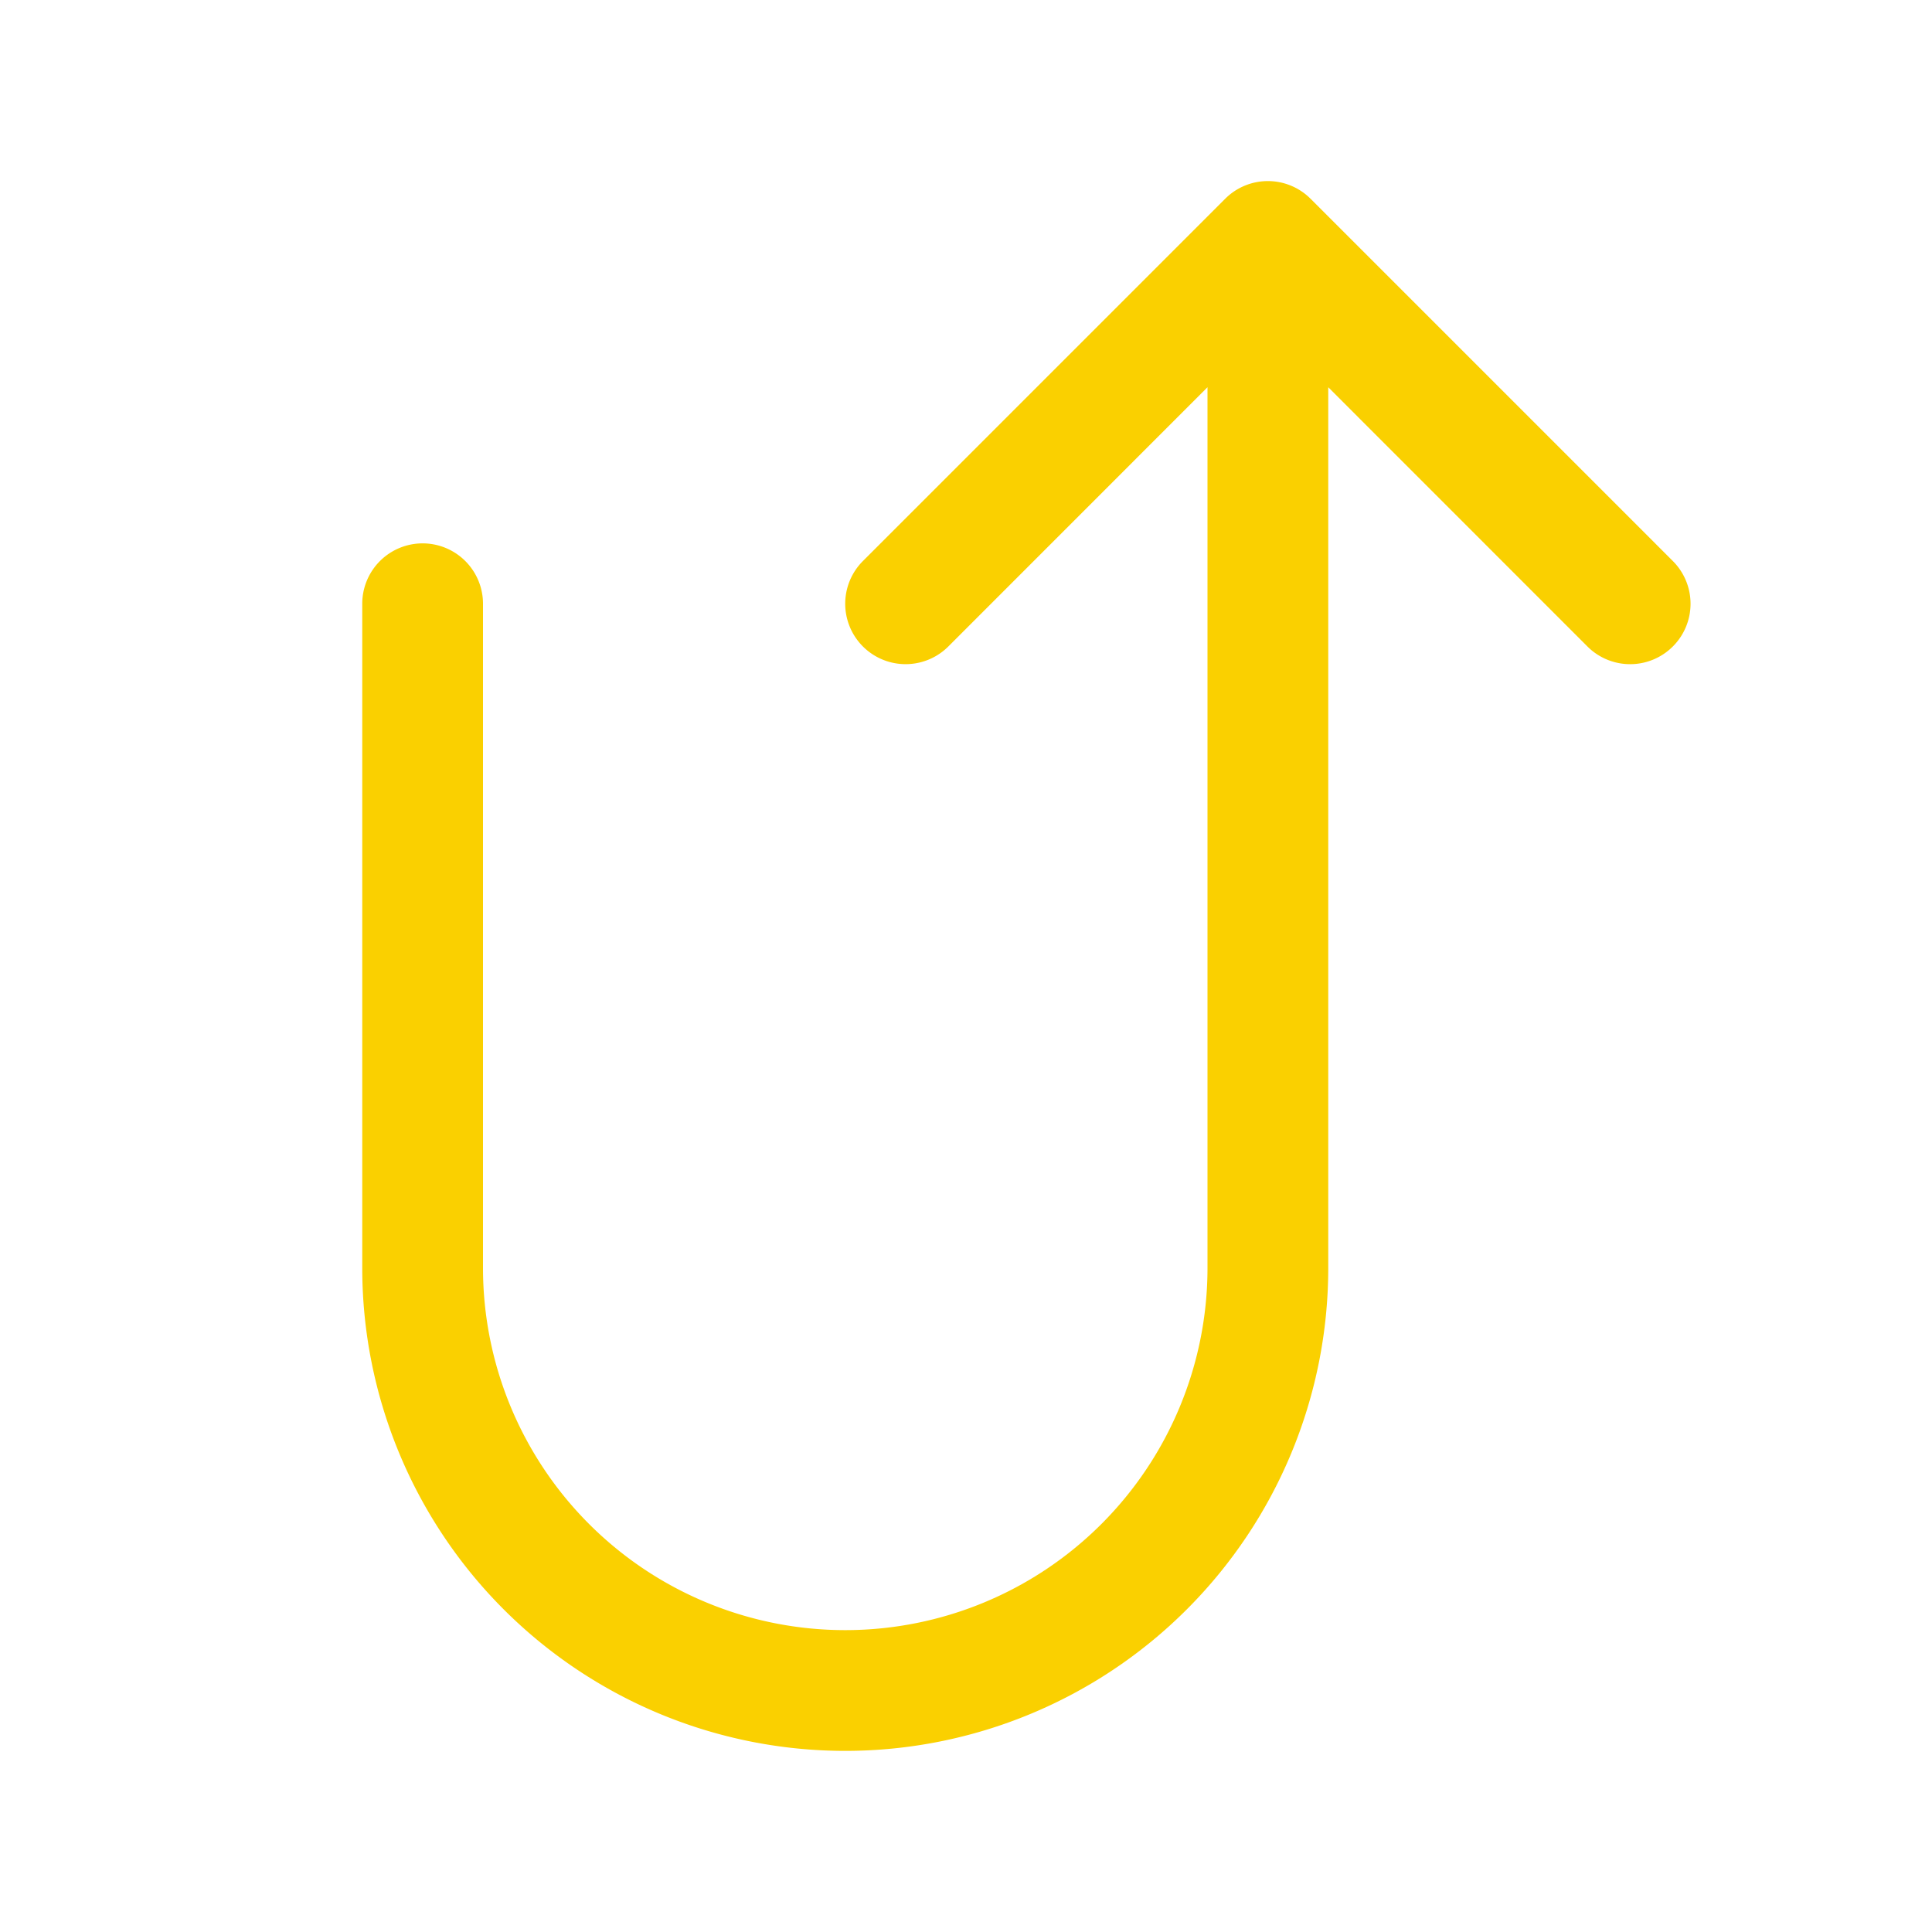 <svg xmlns="http://www.w3.org/2000/svg" viewBox="0 0 256 256" fill="#FAD000"><path d="M221.66,85.66a8,8,0,0,1-11.32,0L176,51.31V168a64,64,0,0,1-128,0V80a8,8,0,0,1,16,0v88a48,48,0,0,0,96,0V51.31L125.66,85.66a8,8,0,0,1-11.32-11.32l48-48a8,8,0,0,1,11.32,0l48,48A8,8,0,0,1,221.66,85.66Z"/></svg>